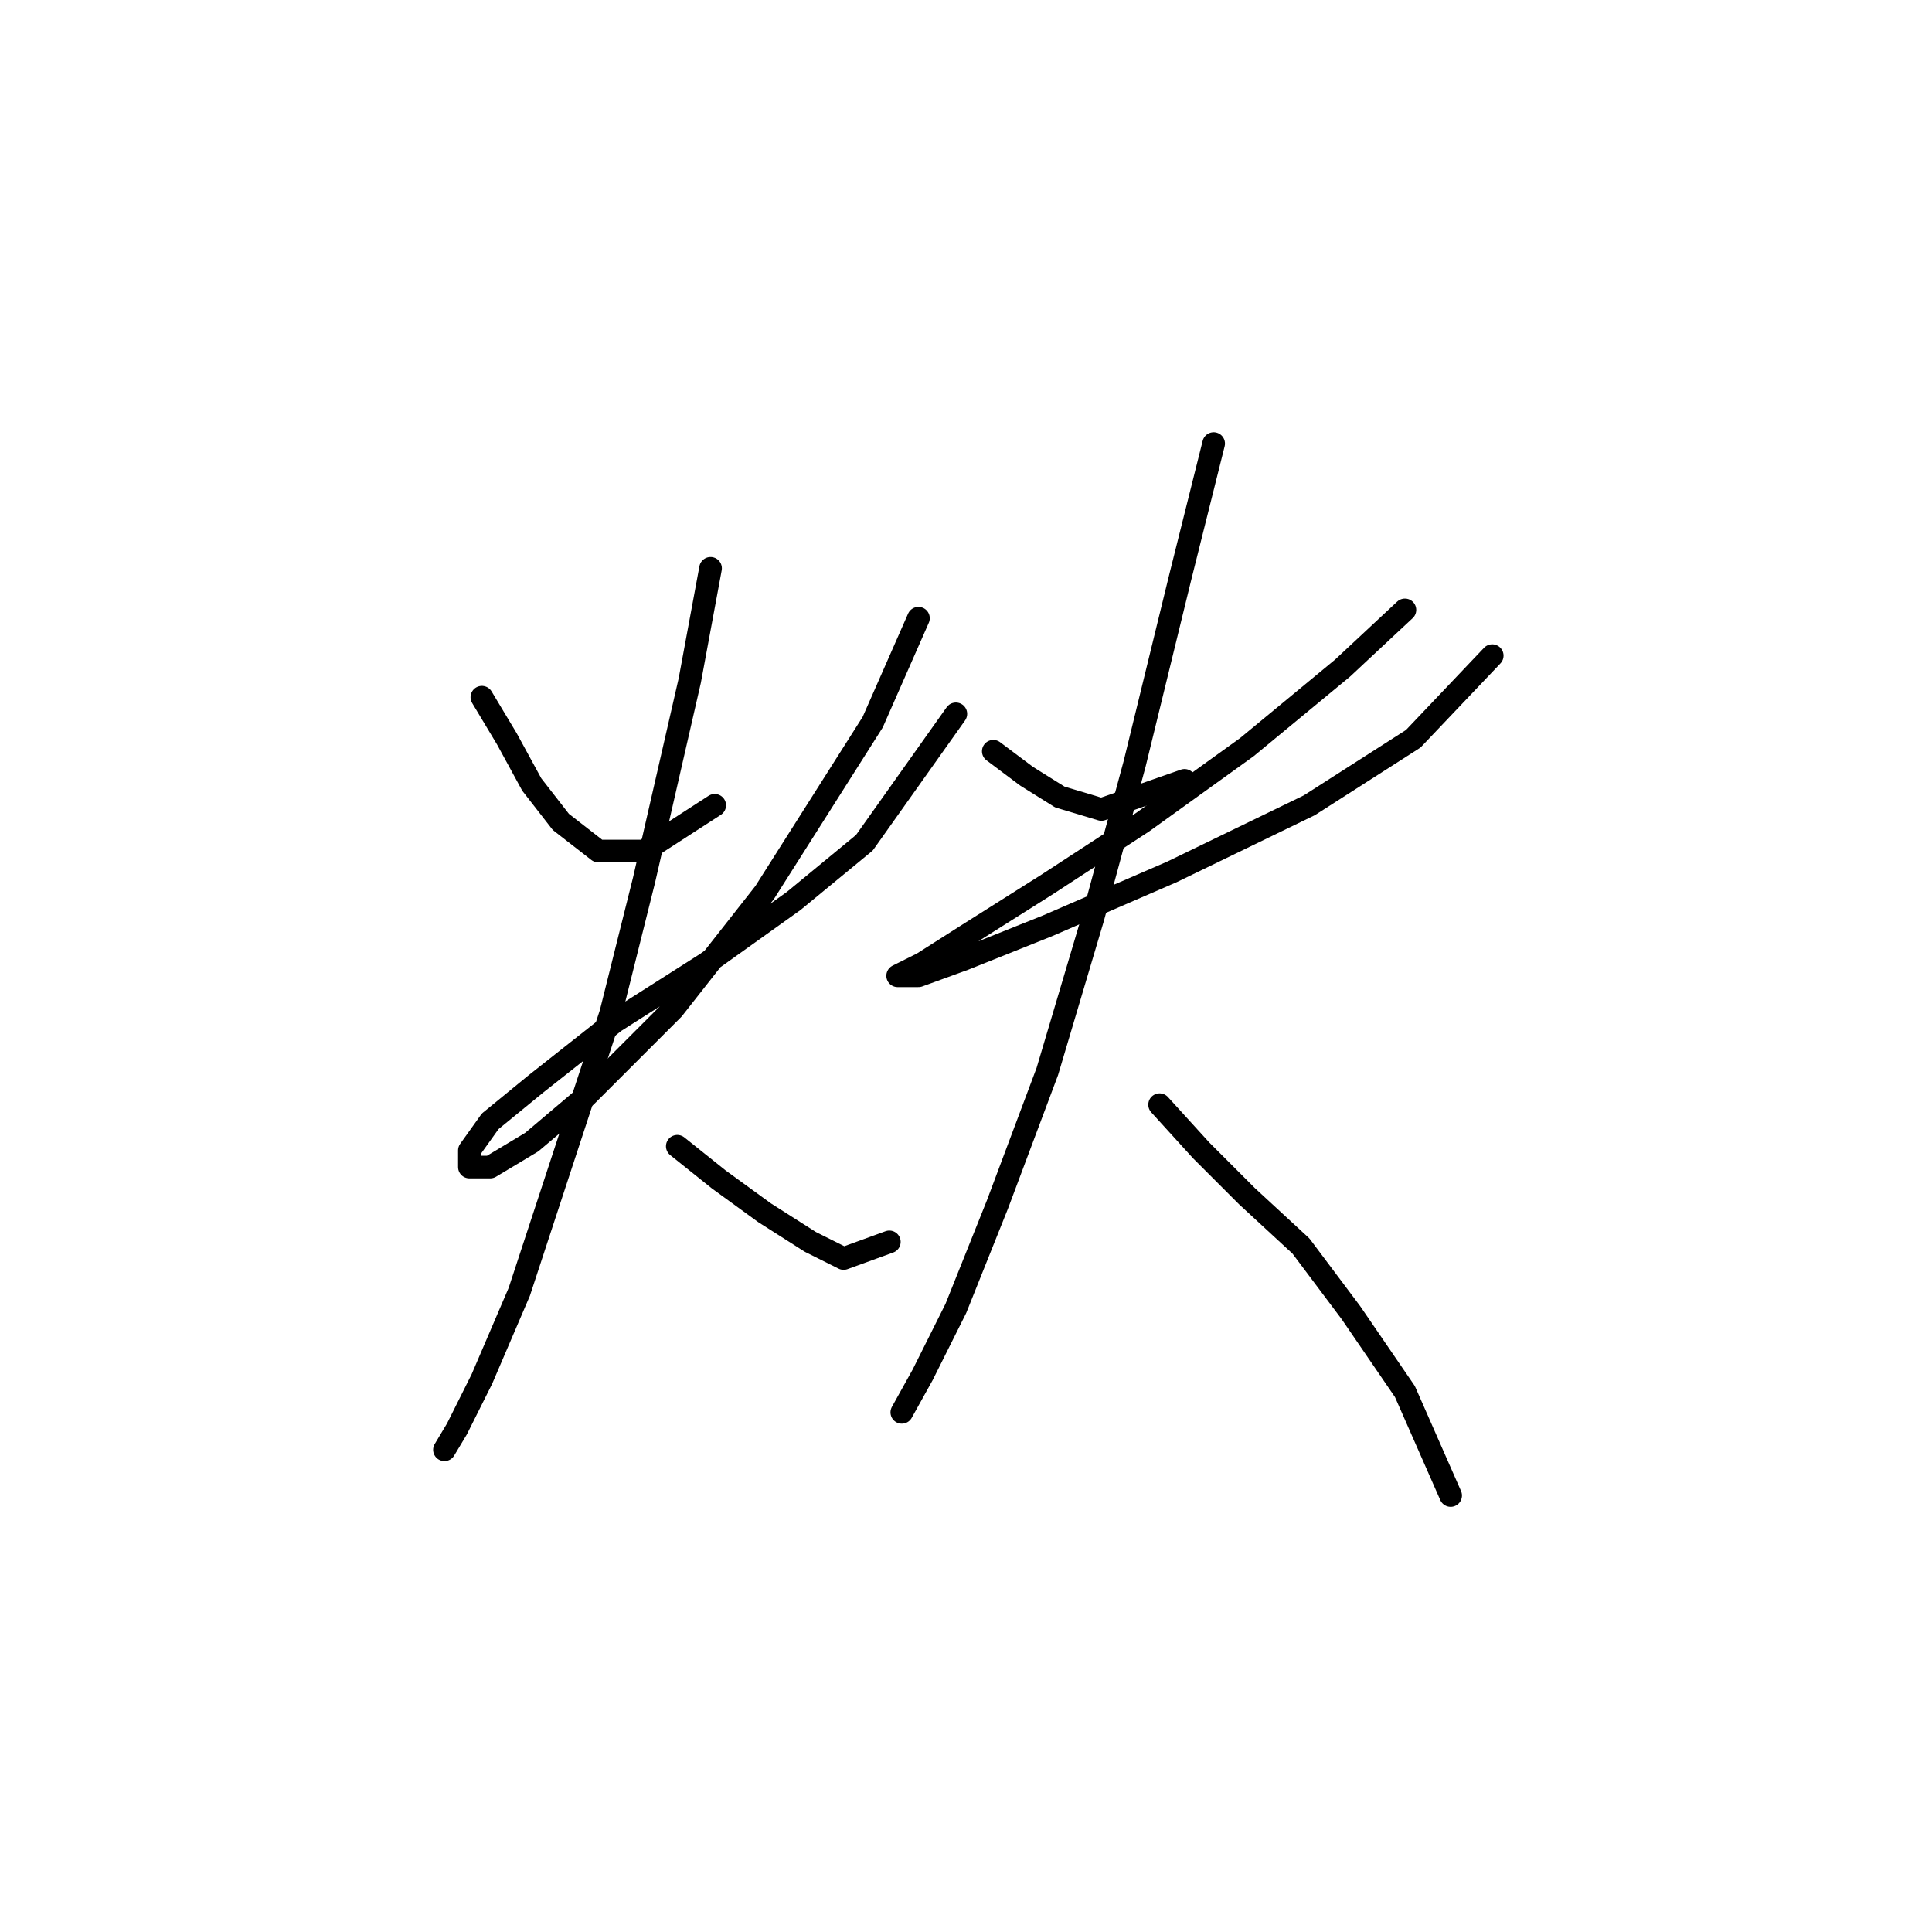 <?xml version="1.0" standalone="no"?>
    <svg width="256" height="256" xmlns="http://www.w3.org/2000/svg" version="1.1">
    <polyline stroke="black" stroke-width="3" stroke-linecap="round" fill="transparent" stroke-linejoin="round" points="63.85 92.384 67.156 97.893 70.461 103.953 74.318 108.912 79.276 112.768 85.337 112.768 94.703 106.708 94.703 106.708 " />
        <polyline stroke="black" stroke-width="3" stroke-linecap="round" fill="transparent" stroke-linejoin="round" points="121.699 81.916 115.638 95.689 101.314 118.278 89.193 133.704 77.624 145.274 70.461 151.334 64.952 154.64 62.197 154.64 62.197 152.436 64.952 148.58 71.012 143.621 81.48 135.357 93.601 127.644 105.171 119.38 114.537 111.667 126.657 94.587 126.657 94.587 " />
        <polyline stroke="black" stroke-width="3" stroke-linecap="round" fill="transparent" stroke-linejoin="round" points="94.152 75.305 91.397 90.18 85.337 116.625 80.929 134.255 68.809 171.168 63.85 182.738 60.544 189.349 58.892 192.104 58.892 192.104 " />
        <polyline stroke="black" stroke-width="3" stroke-linecap="round" fill="transparent" stroke-linejoin="round" points="89.744 151.885 95.254 156.293 101.314 160.7 107.374 164.557 111.782 166.761 117.842 164.557 117.842 164.557 " />
        <polyline stroke="black" stroke-width="3" stroke-linecap="round" fill="transparent" stroke-linejoin="round" points="131.616 99.546 136.023 102.852 140.431 105.606 145.94 107.259 156.959 103.402 156.959 103.402 " />
        <polyline stroke="black" stroke-width="3" stroke-linecap="round" fill="transparent" stroke-linejoin="round" points="186.159 80.814 177.895 88.527 165.223 98.995 151.449 108.912 138.778 117.176 128.31 123.787 122.25 127.644 118.944 129.297 118.944 129.297 121.699 129.297 127.759 127.093 138.778 122.685 155.306 115.523 173.487 106.708 187.26 97.893 197.728 86.874 197.728 86.874 " />
        <polyline stroke="black" stroke-width="3" stroke-linecap="round" fill="transparent" stroke-linejoin="round" points="160.815 58.776 156.408 76.406 150.348 101.199 144.838 121.583 138.778 141.968 132.167 159.598 126.657 173.372 122.25 182.187 119.495 187.145 119.495 187.145 119.495 187.145 " />
        <polyline stroke="black" stroke-width="3" stroke-linecap="round" fill="transparent" stroke-linejoin="round" points="153.653 146.376 159.163 152.436 165.223 158.496 172.385 165.108 178.996 173.923 186.159 184.391 192.219 198.164 192.219 198.164 " />
        </svg>